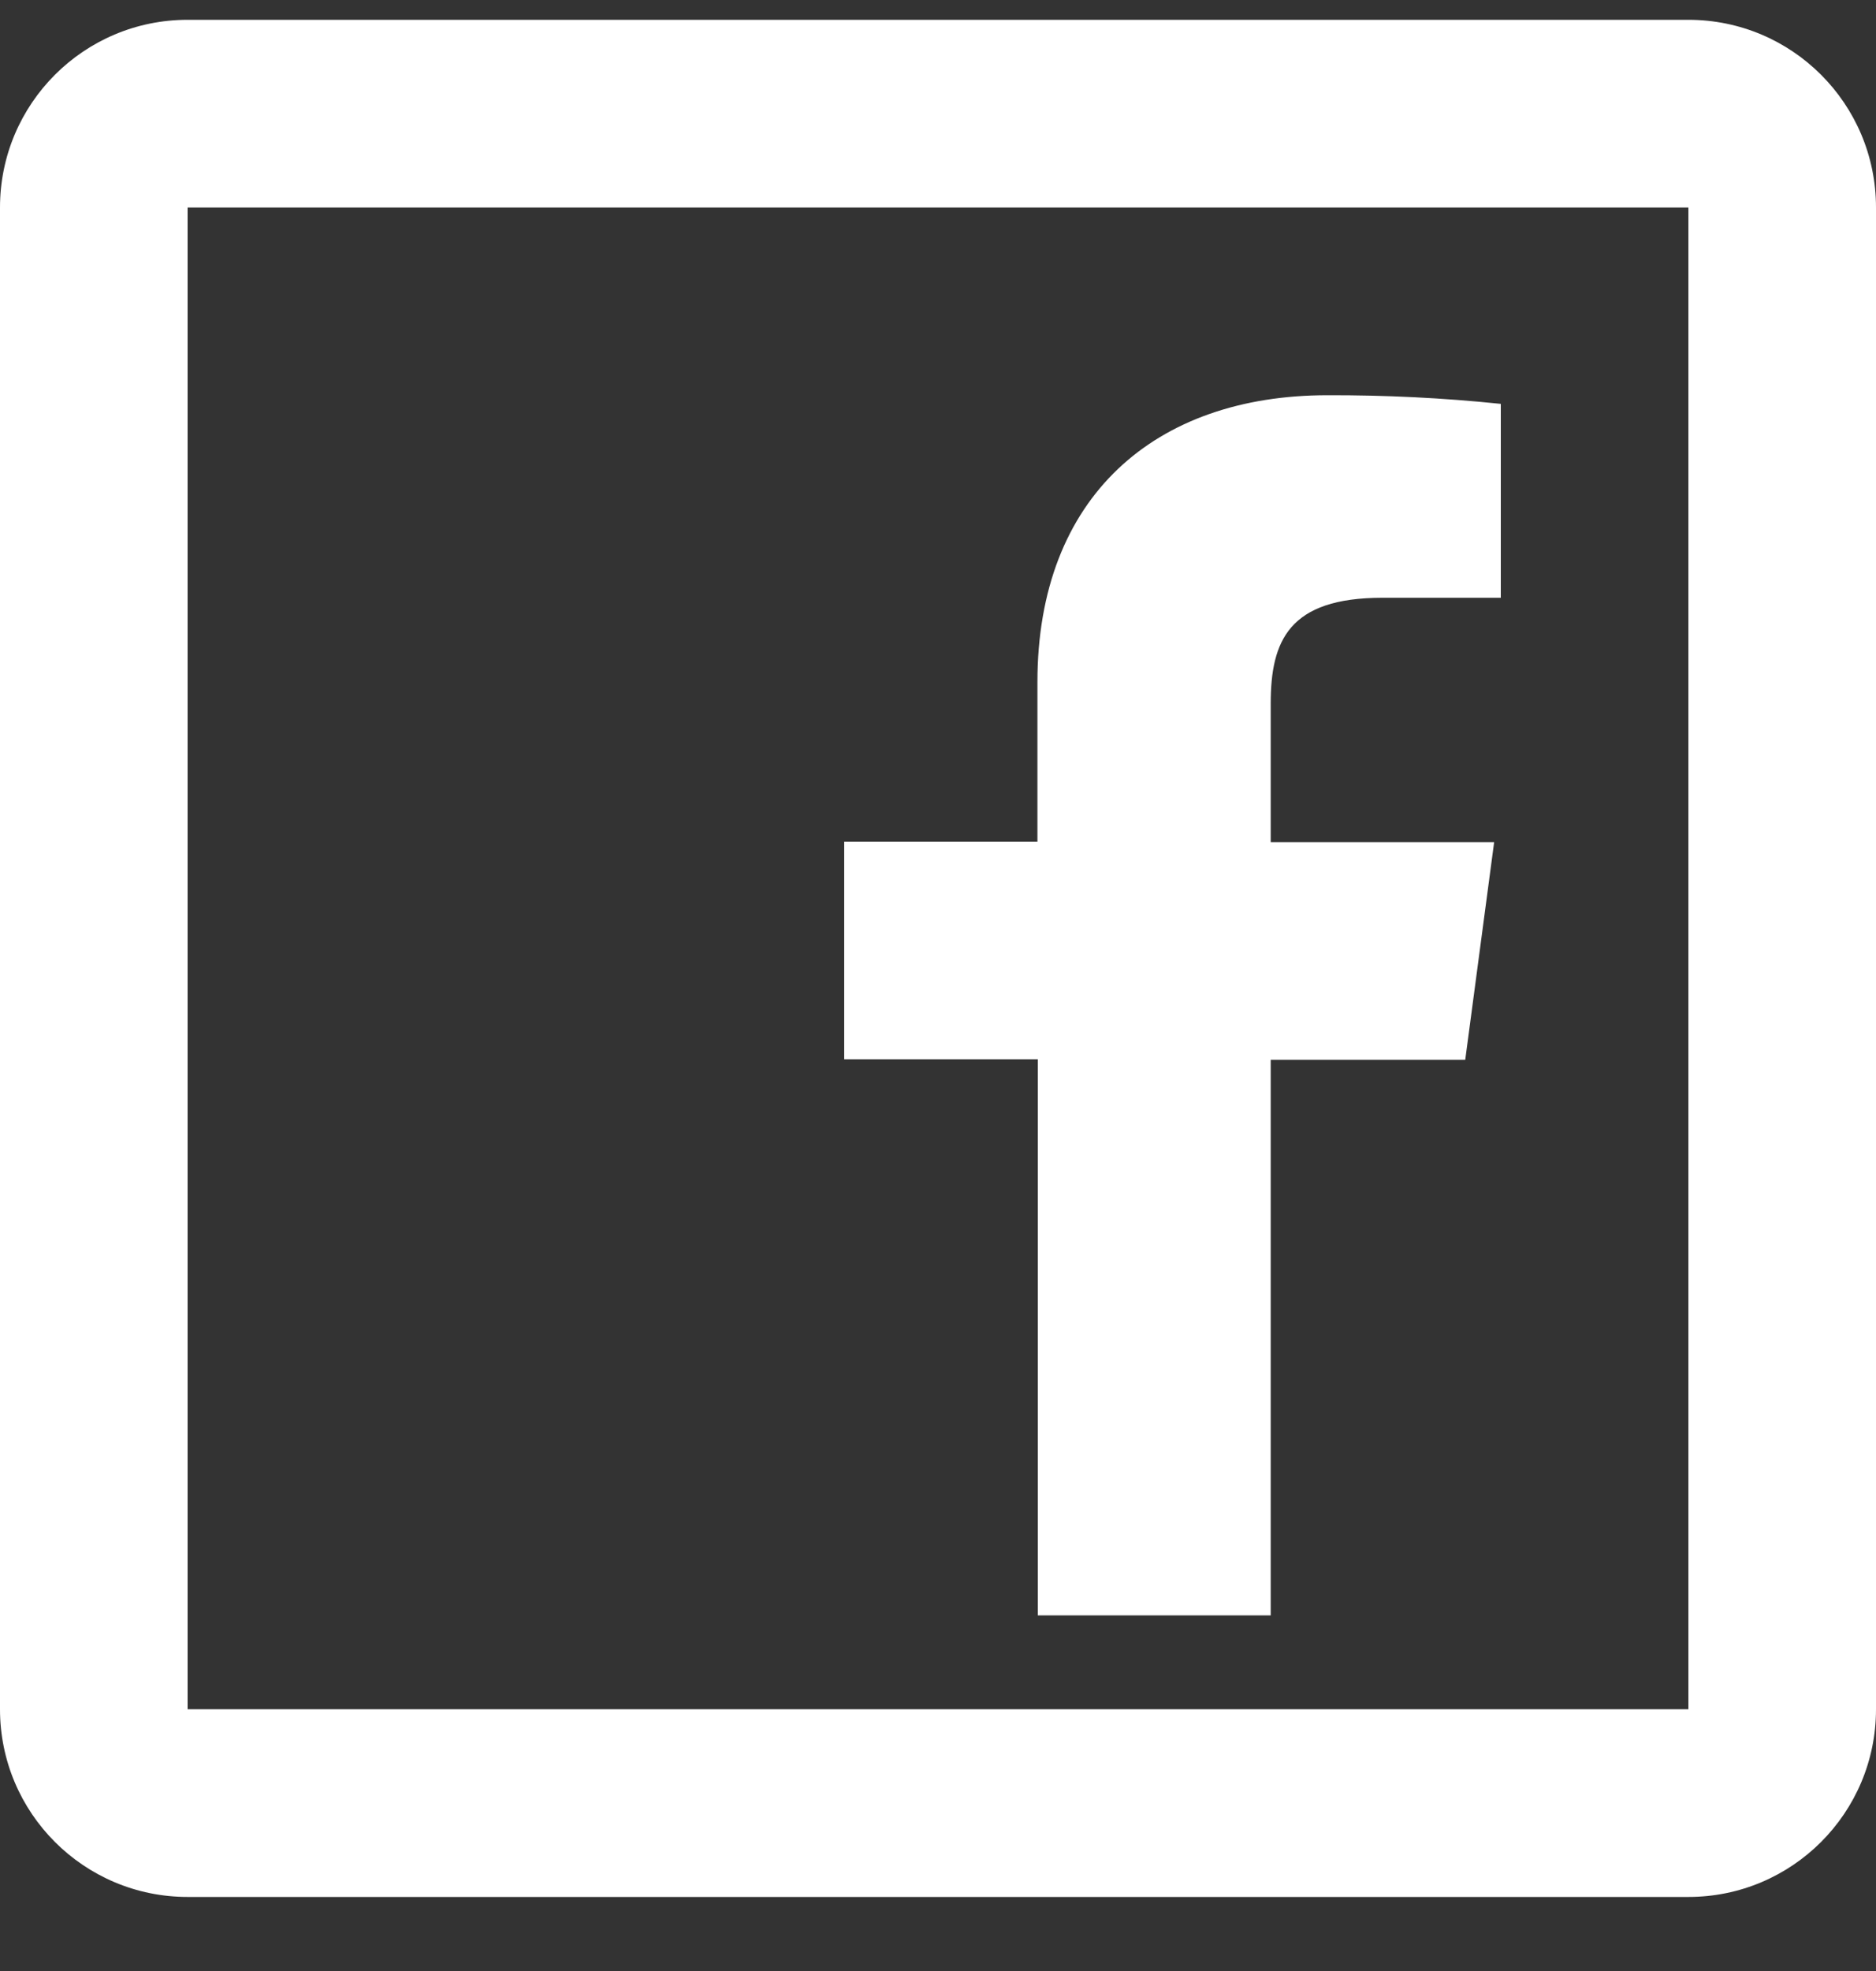 <svg width="20" height="21" viewBox="0 0 20 21" fill="none" xmlns="http://www.w3.org/2000/svg">
<rect x="0" y="0" width="20" height="21" fill="#333333" stroke="none"/>
<path fill-rule="evenodd" clip-rule="evenodd" d="M18 0.211H2C0.895 0.211 0 1.106 0 2.211V18.211C0 19.316 0.895 20.211 2 20.211H18C19.105 20.211 20 19.316 20 18.211V2.211C20 1.106 19.105 0.211 18 0.211ZM2 18.211V2.211H18V18.211H2Z" fill="white"/>
<path d="M13.547 17.211V11.291H15.621L15.929 8.973H13.547V7.496C13.547 6.827 13.741 6.369 14.737 6.369H16V4.303C15.386 4.239 14.768 4.209 14.15 4.211C12.318 4.211 11.06 5.289 11.06 7.267V8.968H9V11.286H11.064V17.211H13.547Z" fill="white"/>
</svg>
